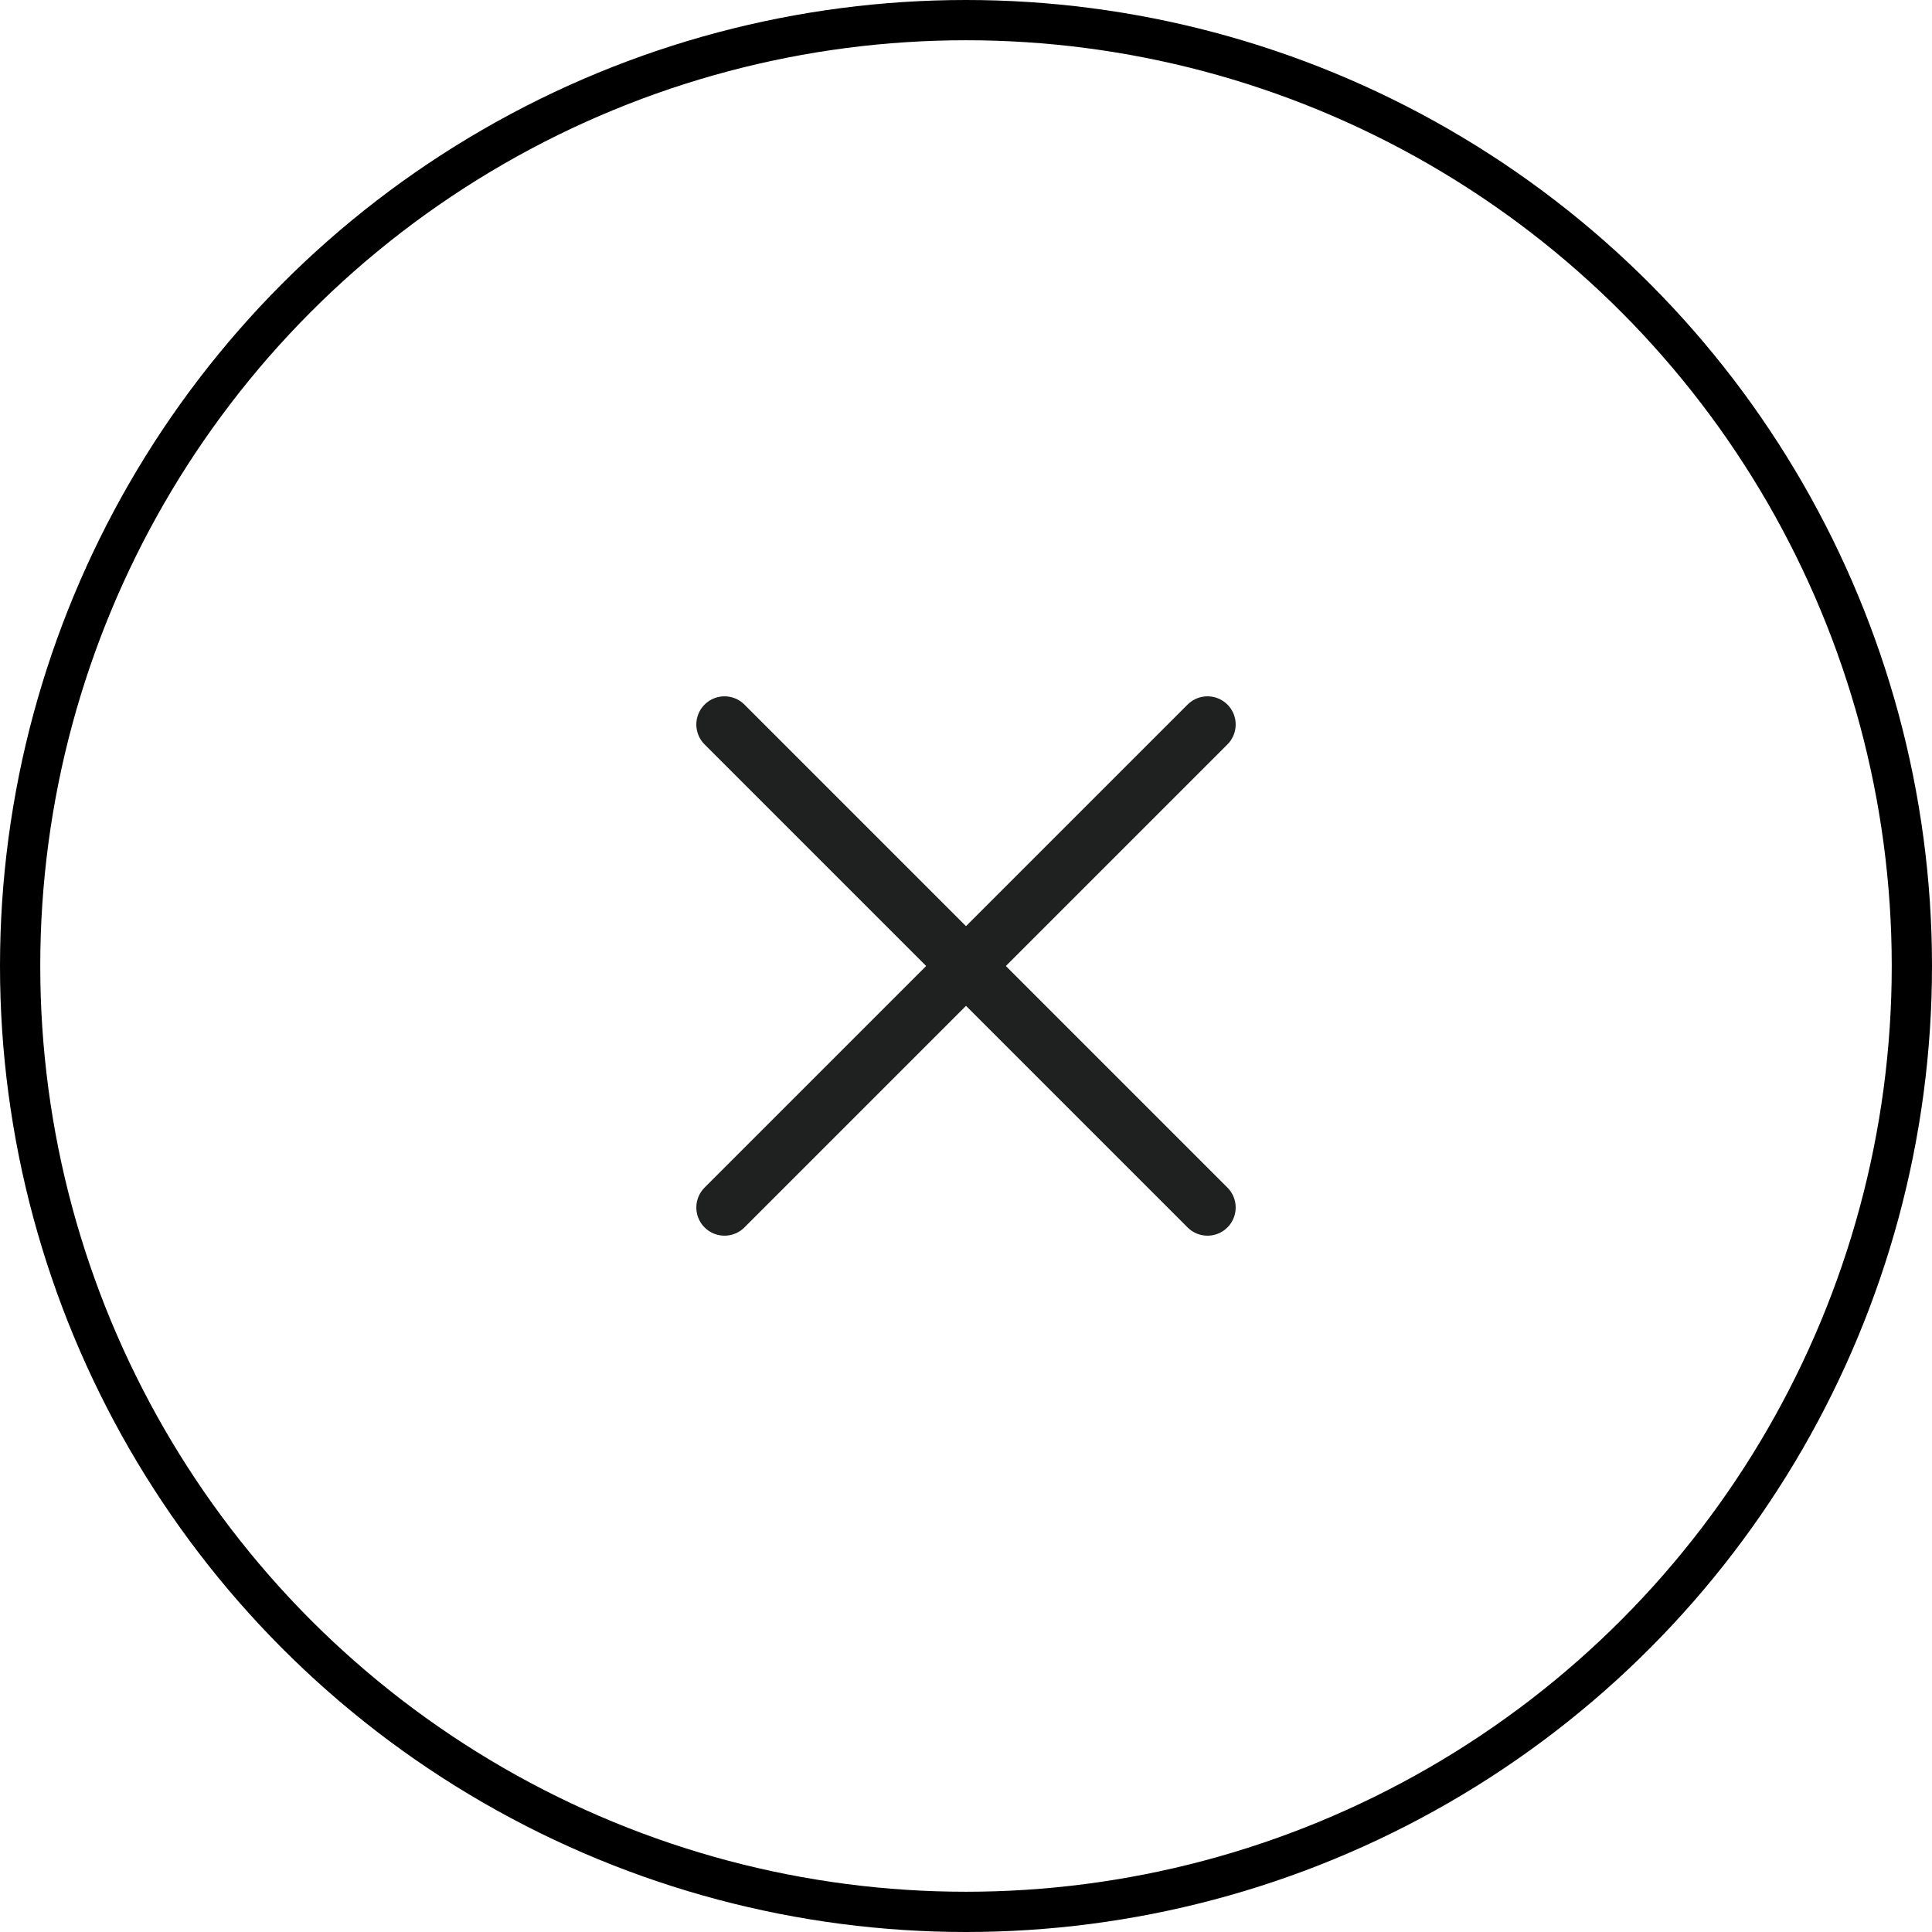 <svg width="48" height="48" viewBox="0 0 48 48" fill="none" xmlns="http://www.w3.org/2000/svg">
<path d="M30 18L18 30" stroke="#1F2020" stroke-width="1.4" stroke-linecap="round" stroke-linejoin="round"/>
<path d="M18 18L30 30" stroke="#1F2020" stroke-width="1.4" stroke-linecap="round" stroke-linejoin="round"/>
<circle cx="24" cy="24" r="23.5" stroke="currentColor"/>
</svg>
